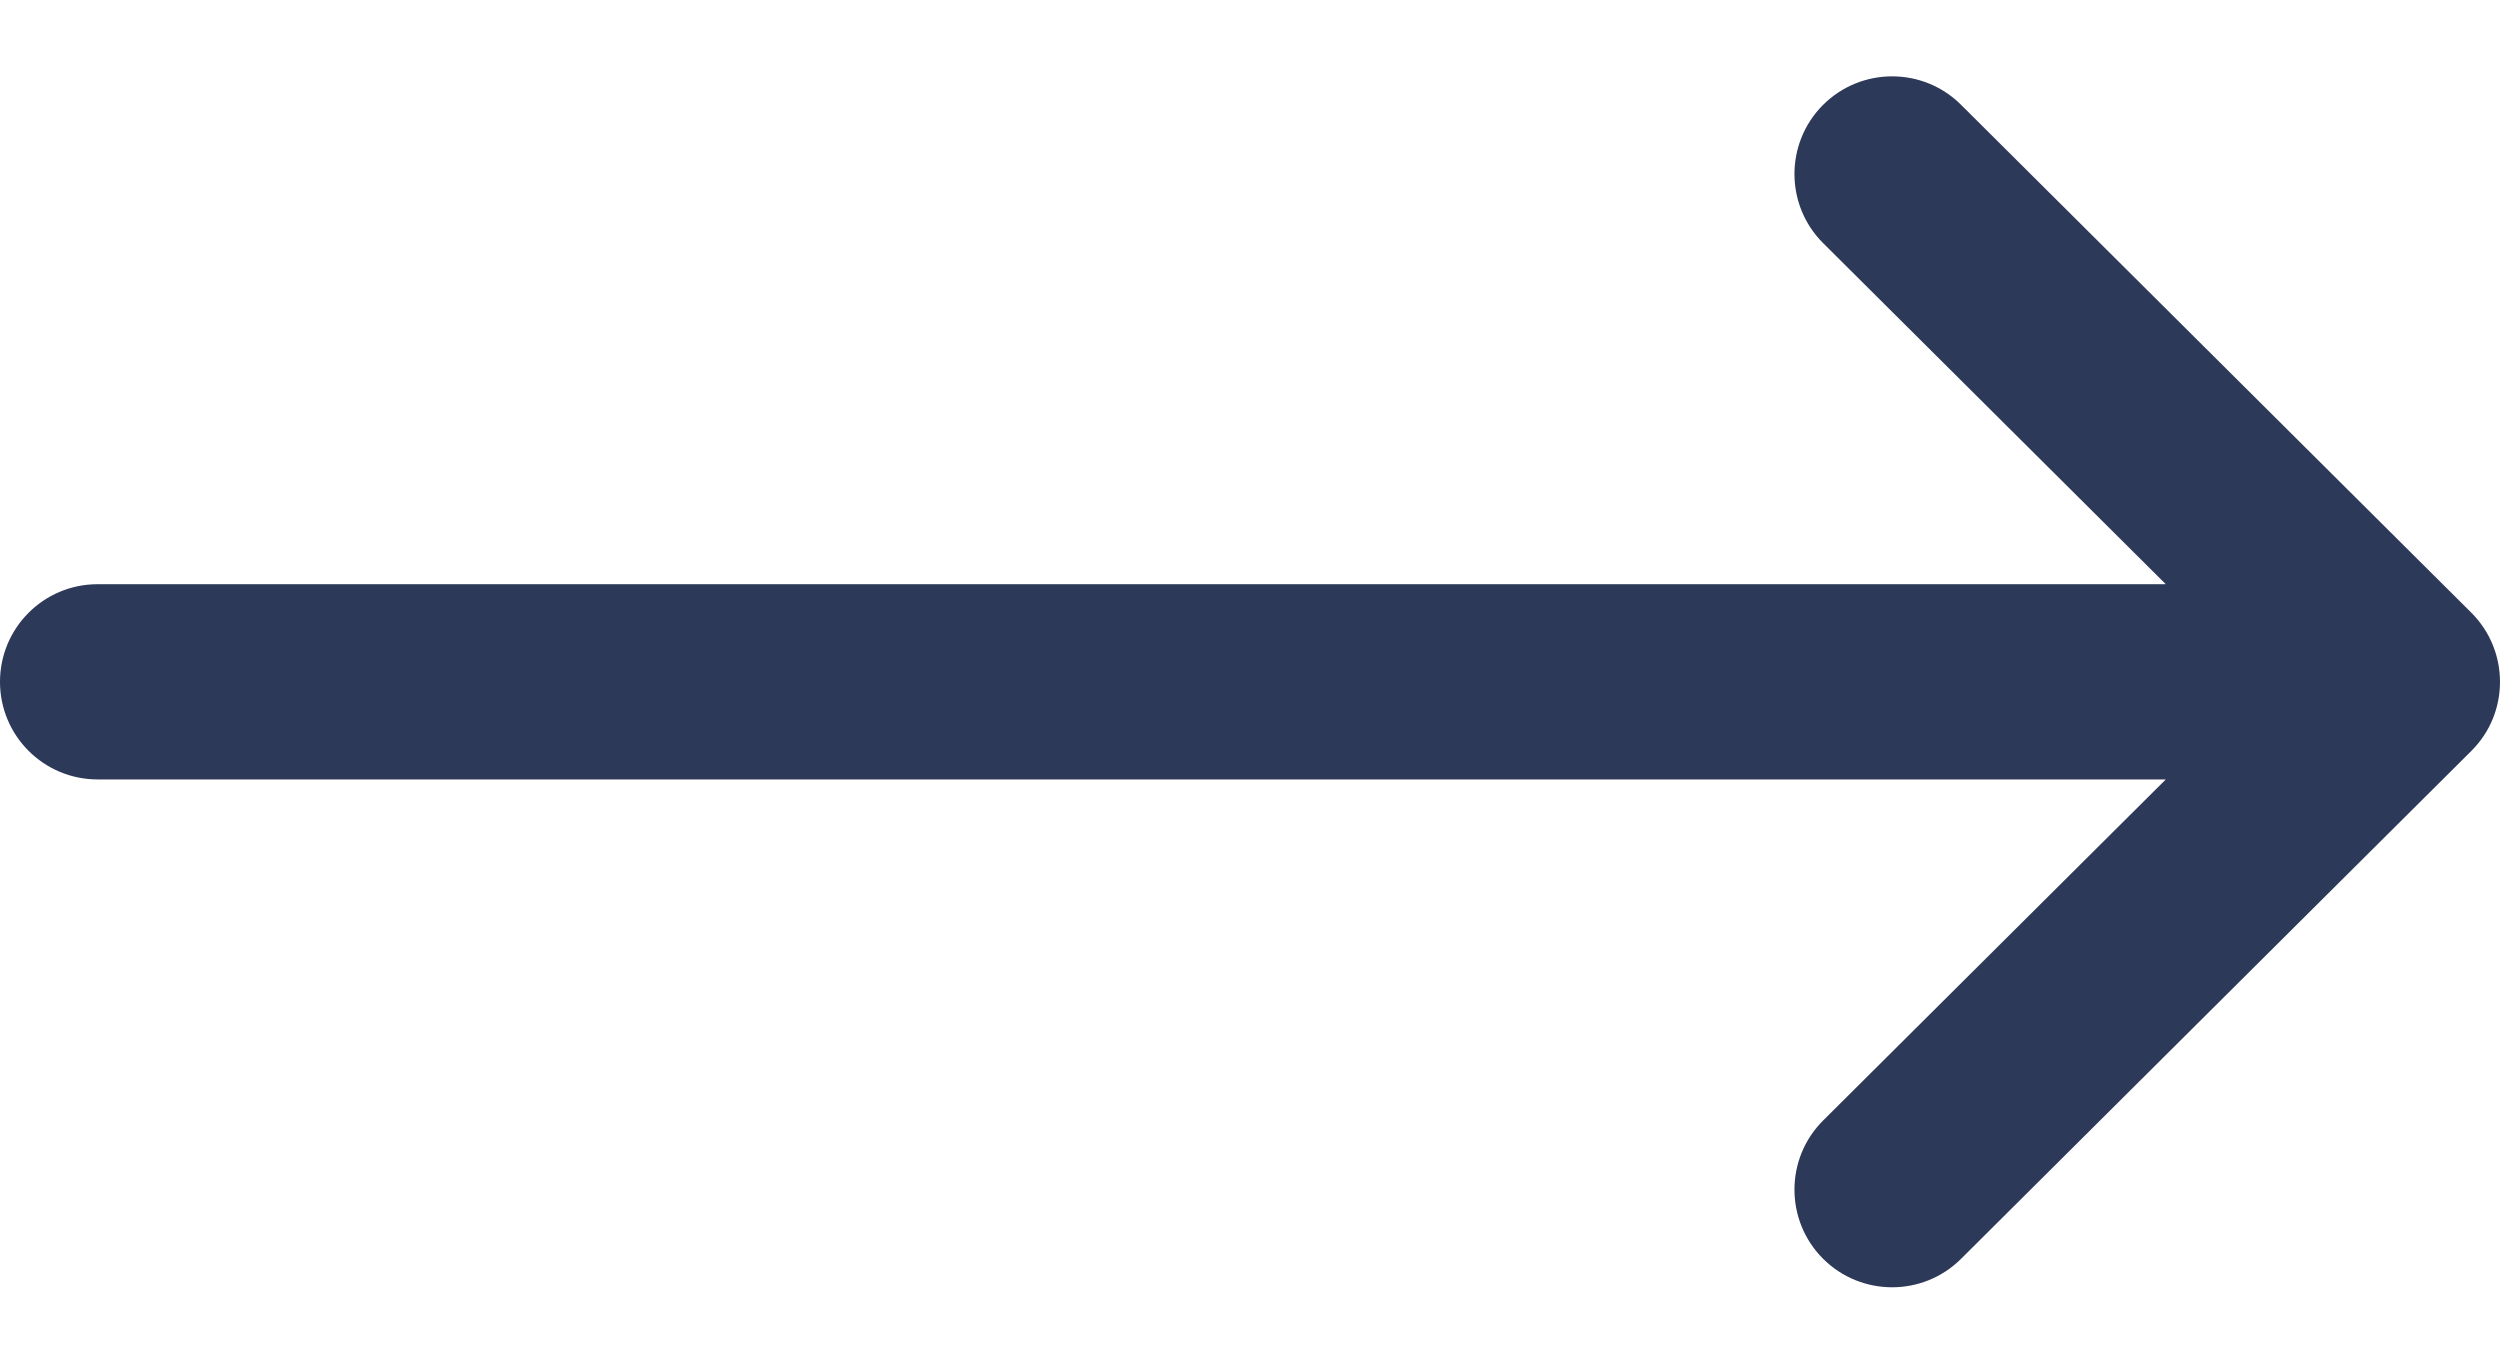 <svg width="22" height="12" viewBox="0 0 22 12" fill="none" xmlns="http://www.w3.org/2000/svg">
<path d="M0.859 6.859H19.059L16.044 9.86C15.708 10.194 15.707 10.739 16.041 11.075C16.376 11.411 16.92 11.413 17.257 11.078L21.747 6.609C21.747 6.609 21.748 6.609 21.748 6.608C22.084 6.274 22.084 5.728 21.748 5.392C21.748 5.391 21.747 5.391 21.747 5.391L17.257 0.922C16.921 0.587 16.376 0.589 16.041 0.925C15.707 1.261 15.708 1.806 16.044 2.14L19.059 5.141H0.859C0.385 5.141 -2.90871e-05 5.525 -2.90871e-05 6C-2.90871e-05 6.475 0.385 6.859 0.859 6.859Z" fill="#2D3958"/>
</svg>
